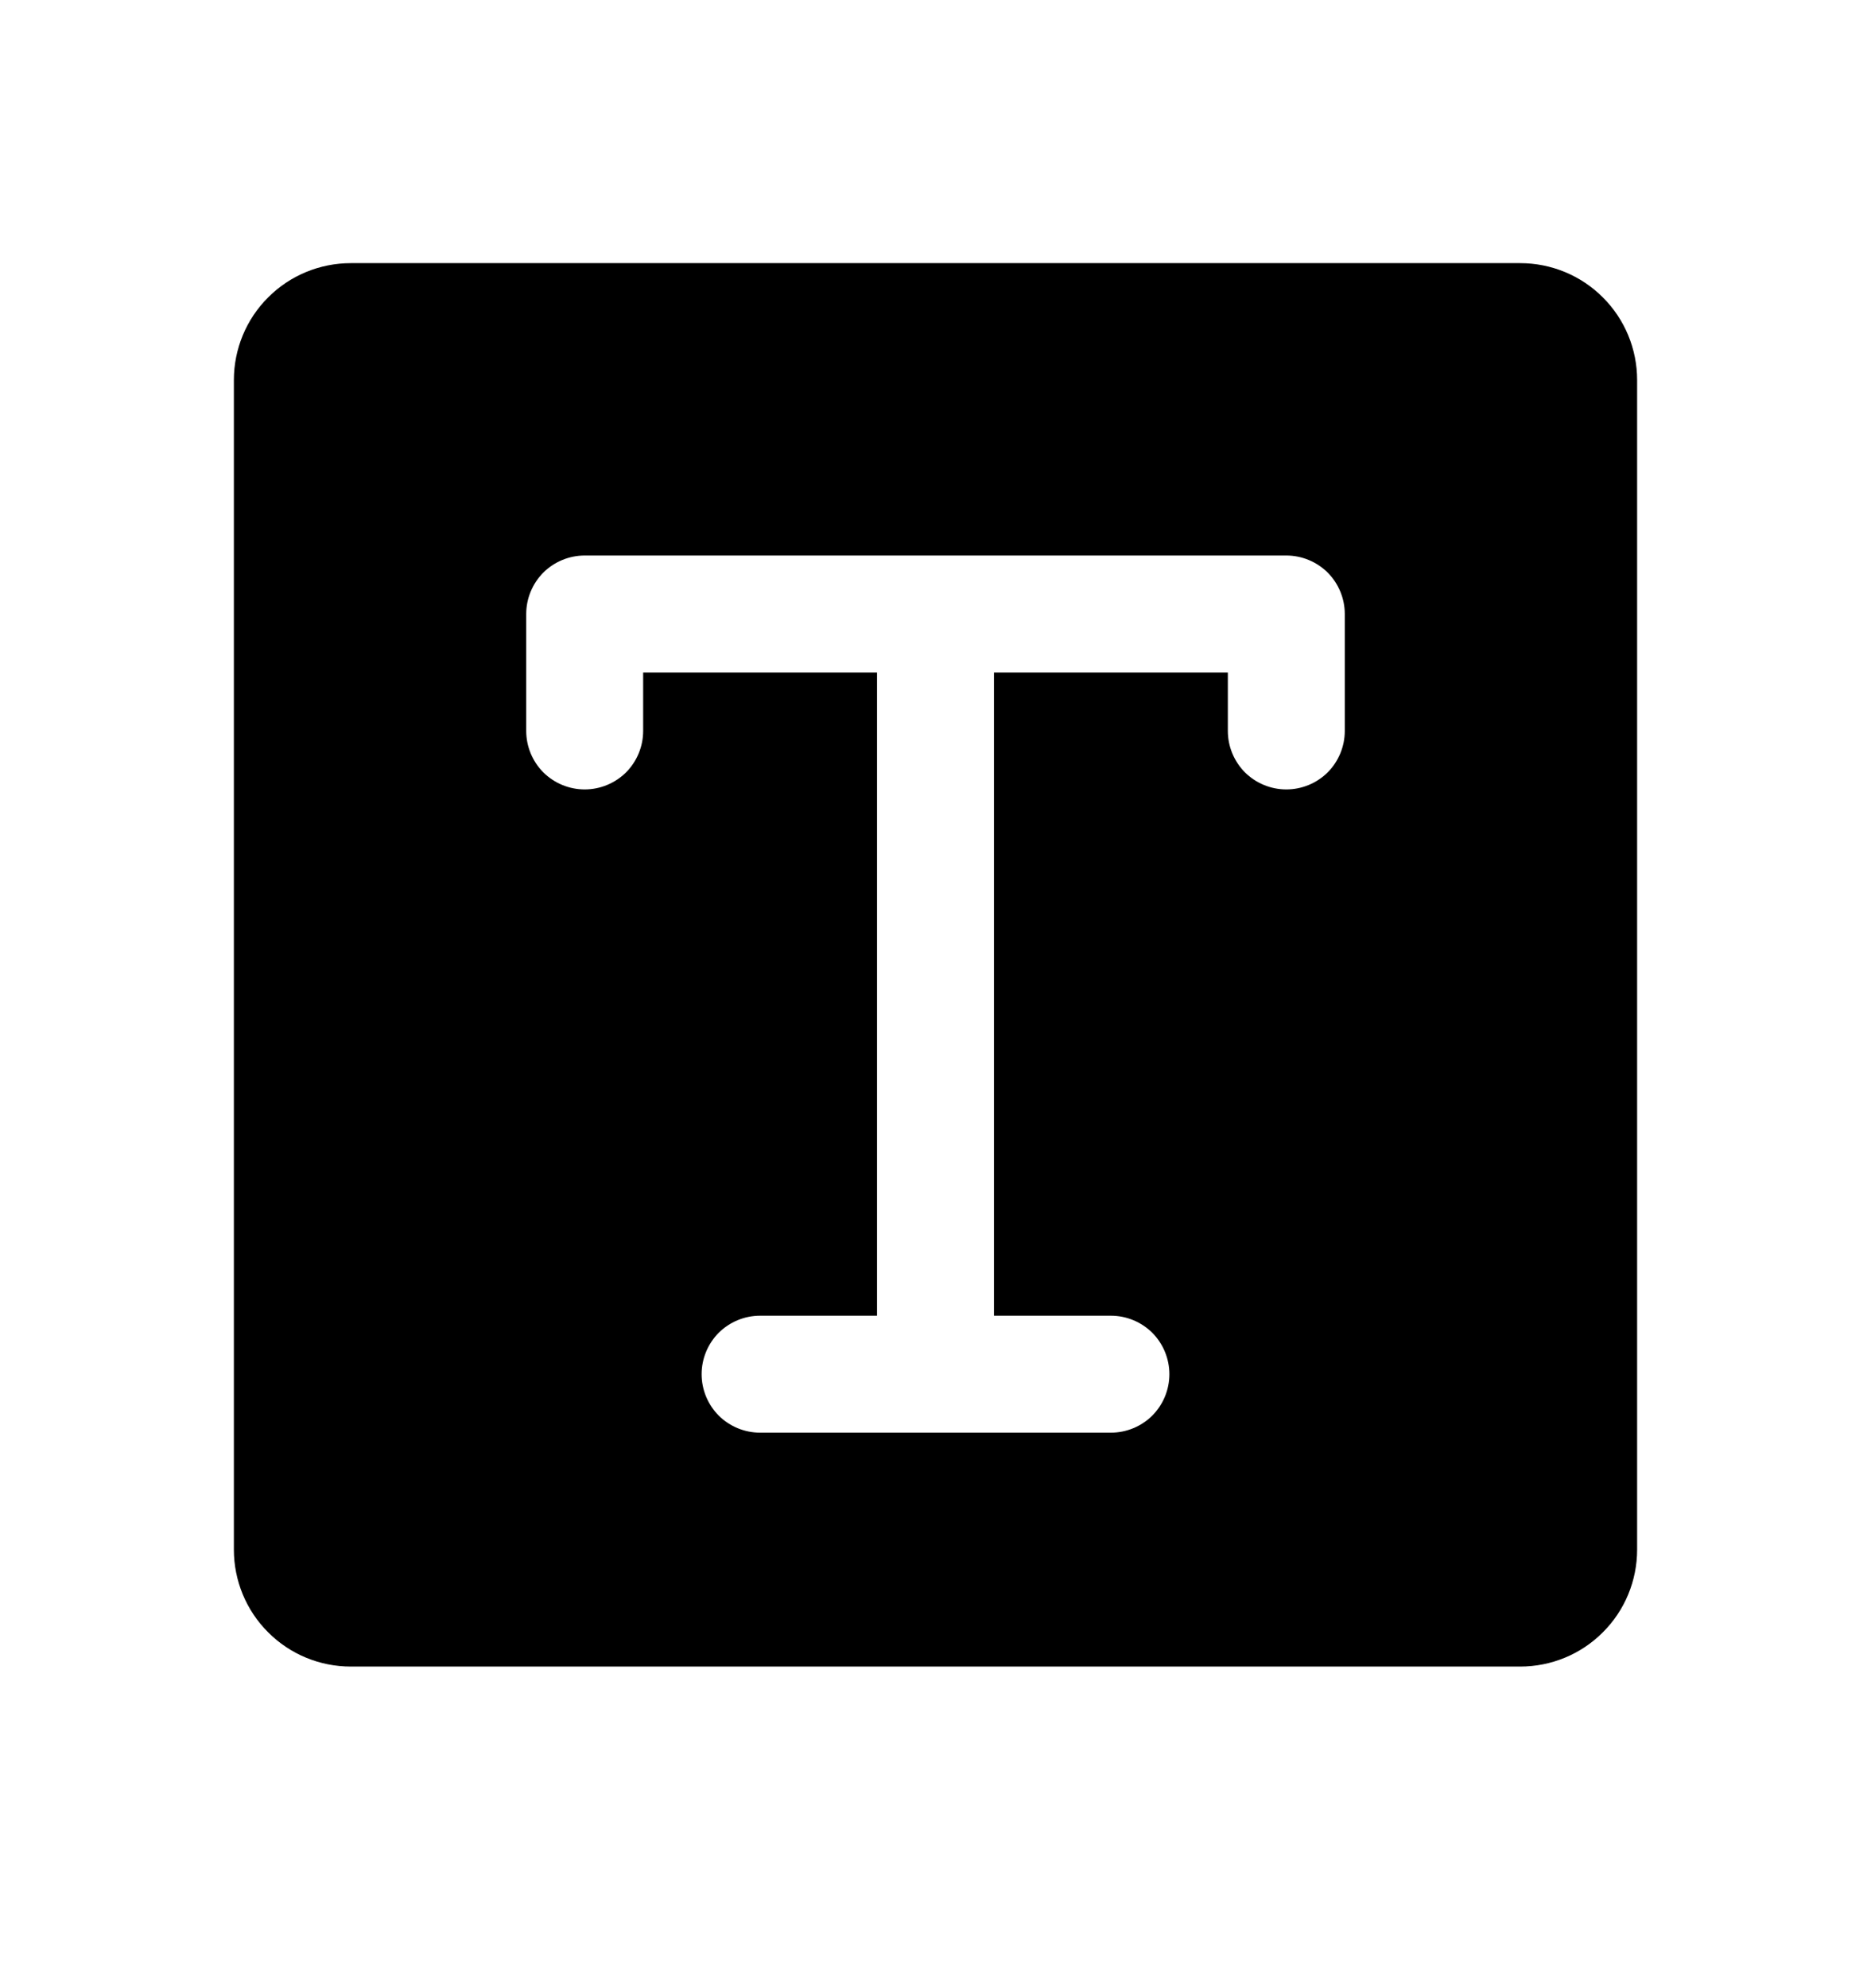<svg width="16" height="17" viewBox="0 0 16 17" fill="none" xmlns="http://www.w3.org/2000/svg">
<g id="ph:text-t-fill">
<path id="Vector" d="M13 2.25H3C2.735 2.25 2.48 2.355 2.293 2.543C2.105 2.73 2 2.985 2 3.25V13.25C2 13.515 2.105 13.77 2.293 13.957C2.48 14.145 2.735 14.25 3 14.25H13C13.265 14.25 13.52 14.145 13.707 13.957C13.895 13.77 14 13.515 14 13.25V3.25C14 2.985 13.895 2.73 13.707 2.543C13.52 2.355 13.265 2.25 13 2.25ZM11.5 6.25C11.5 6.383 11.447 6.51 11.354 6.604C11.26 6.697 11.133 6.75 11 6.75C10.867 6.75 10.74 6.697 10.646 6.604C10.553 6.51 10.5 6.383 10.5 6.25V5.75H8.5V11.25H9.5C9.633 11.25 9.76 11.303 9.854 11.396C9.947 11.49 10 11.617 10 11.75C10 11.883 9.947 12.01 9.854 12.104C9.76 12.197 9.633 12.25 9.5 12.25H6.5C6.367 12.25 6.24 12.197 6.146 12.104C6.053 12.01 6 11.883 6 11.75C6 11.617 6.053 11.49 6.146 11.396C6.24 11.303 6.367 11.25 6.5 11.25H7.5V5.75H5.5V6.25C5.5 6.383 5.447 6.51 5.354 6.604C5.26 6.697 5.133 6.75 5 6.75C4.867 6.75 4.74 6.697 4.646 6.604C4.553 6.51 4.5 6.383 4.5 6.25V5.25C4.5 5.117 4.553 4.99 4.646 4.896C4.74 4.803 4.867 4.75 5 4.75H11C11.133 4.75 11.26 4.803 11.354 4.896C11.447 4.99 11.5 5.117 11.5 5.25V6.25Z" fill="black"/>
</g>
</svg>

